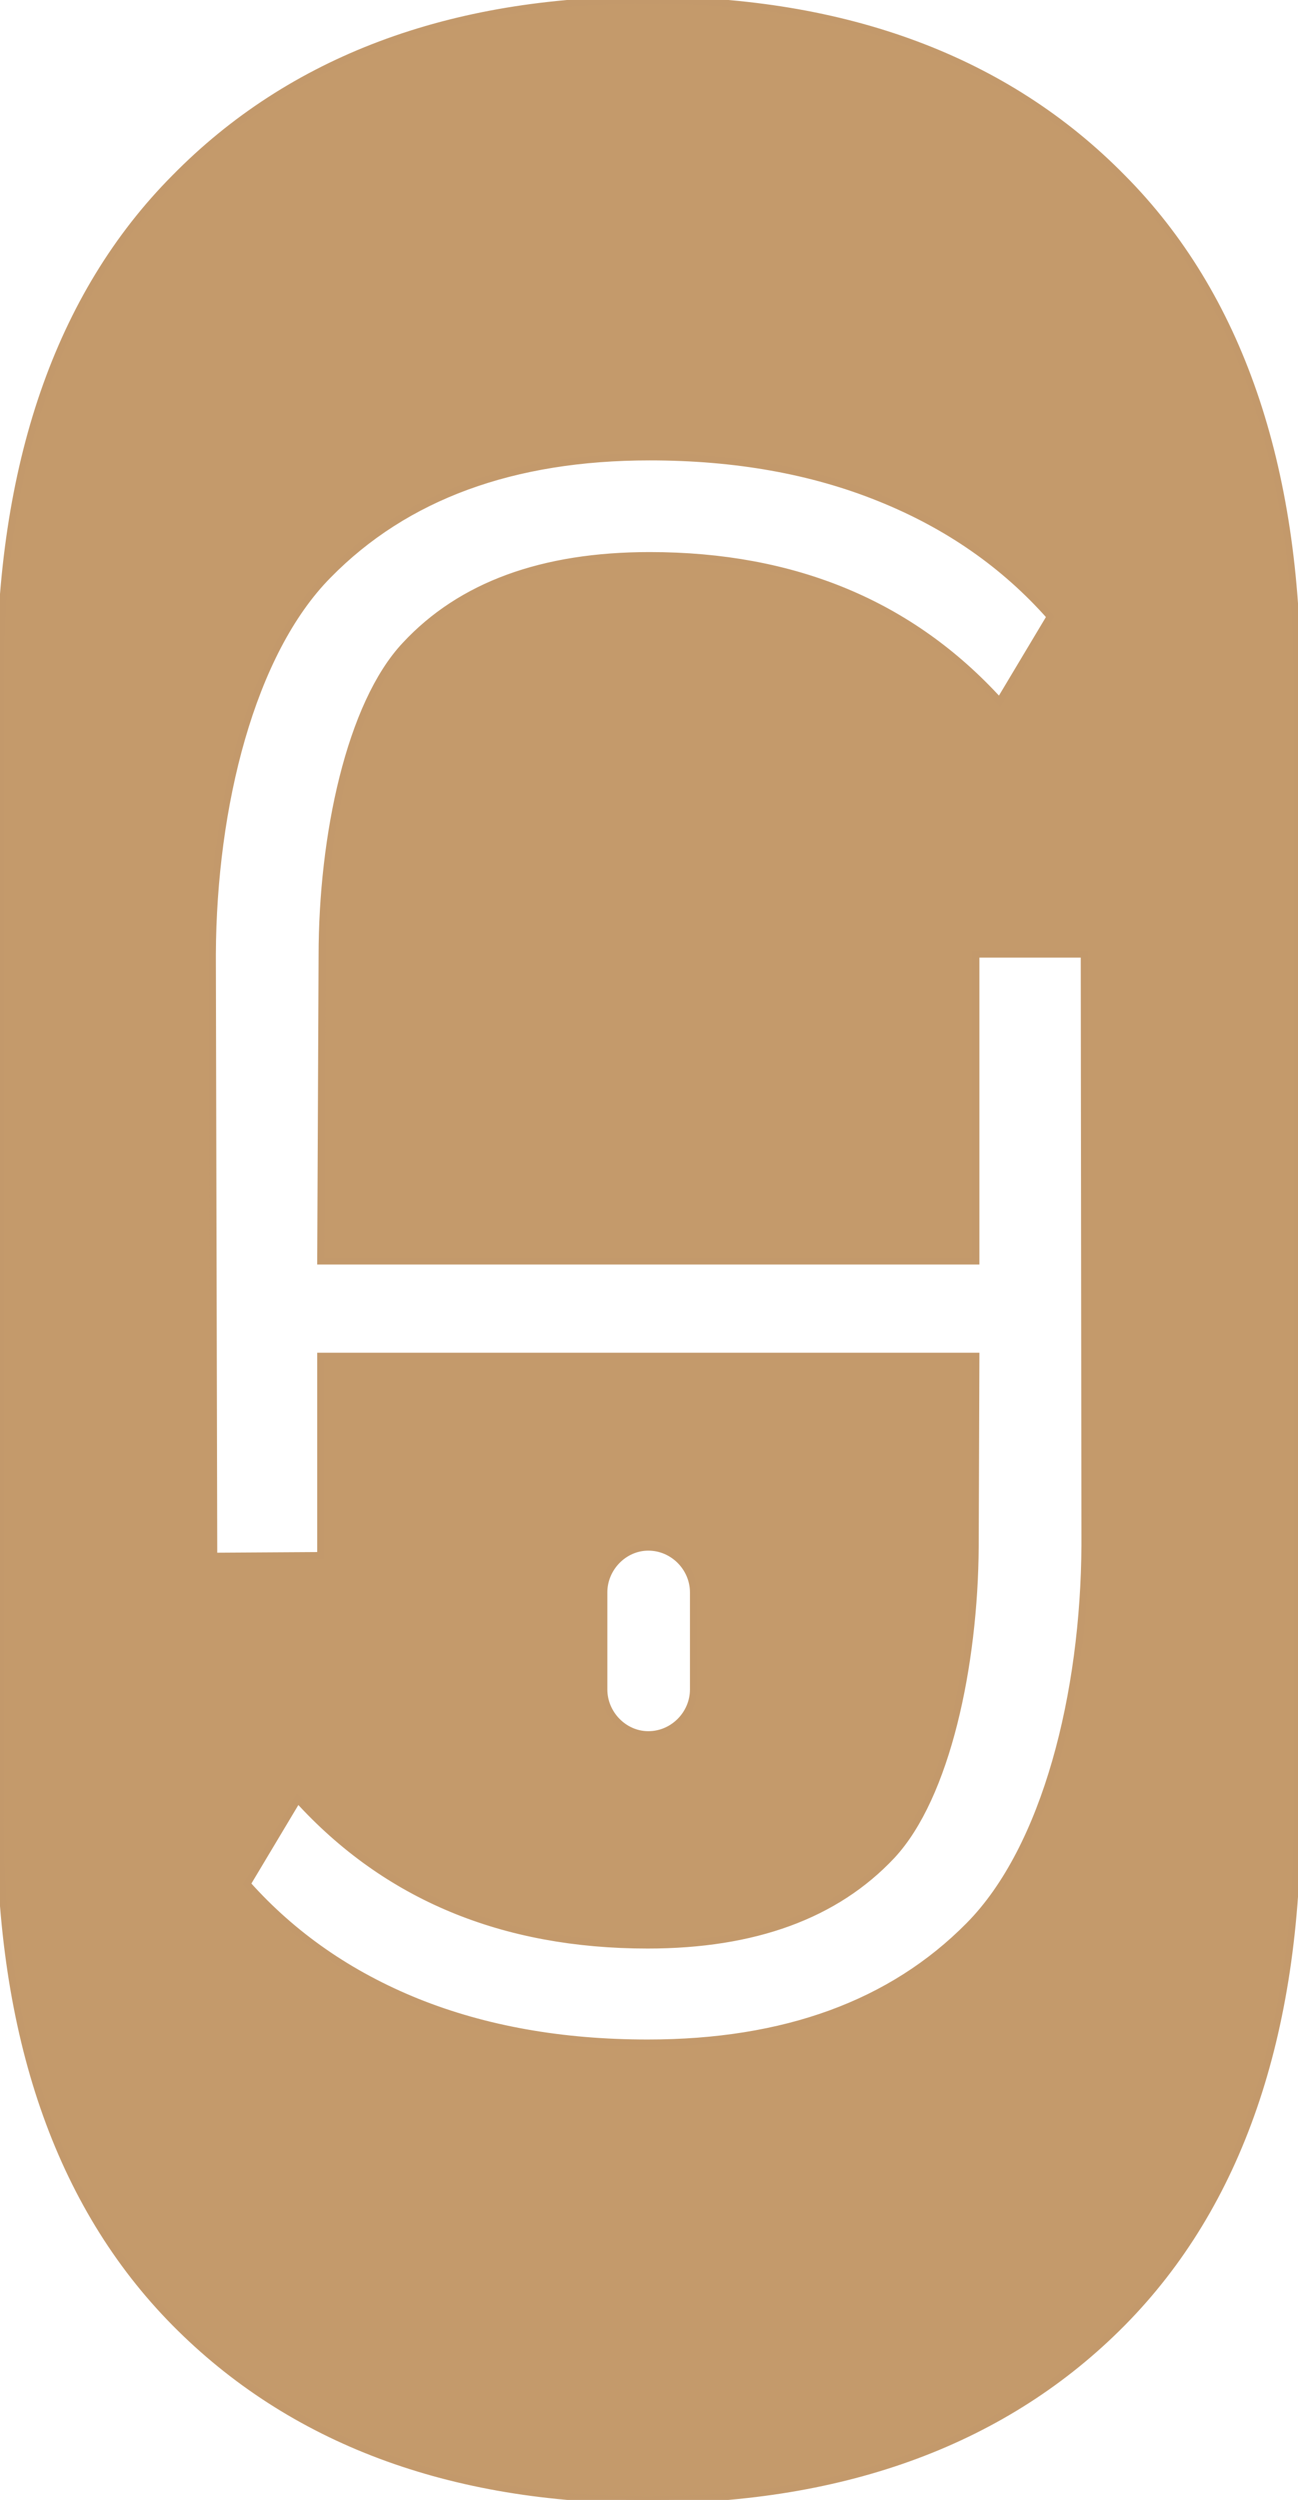 <svg width="187" height="360" viewBox="0 0 187 360" fill="none" xmlns="http://www.w3.org/2000/svg">
<path d="M186.9 98.4V261.6C186.9 293 178.5 317.5 161.7 334.5C145 351.4 121.9 360 93.3 360C64.8 360 41.9 351.4 25.2 334.5C8.4 317.5 0 293 0 261.6V98.4C0 67.1 8.4 42.5 25.2 25.6C41.9 8.6 64.8 0 93.3 0C121.9 0 145 8.6 161.7 25.6C178.5 42.5 186.9 67.1 186.9 98.4ZM156.3 222.2V222L156.2 137.4H140.6V181.6H46.2L46.4 137.6C46.4 120.4 50.4 101.4 58.4 92.9C66.4 84.3 78.133 80 93.6 80C114.467 80 131.267 87 144 101L151.3 88.8C144.7 81.333 136.5 75.633 126.7 71.7C116.967 67.767 105.933 65.8 93.6 65.8C73.867 65.8 58.433 71.467 47.3 82.8C36.2 94 30.7 116.1 30.6 137.4V137.9V138L30.8 224.1L46.2 224V195.3H140.6L140.5 222.7C140.4 239.8 136.4 258.7 128.5 267.2C120.433 275.8 108.7 280.1 93.3 280.1C72.433 280.1 55.633 273.1 42.9 259.1L35.6 271.3C42.2 278.7 50.367 284.367 60.1 288.3C69.9 292.233 80.967 294.2 93.3 294.2C113.033 294.2 128.467 288.567 139.6 277.3C150.7 266.1 156.2 243.8 156.3 222.5V222.2ZM93.4 249.8C97 249.8 99.9 246.8 99.9 243.3V229.3C99.9 225.8 97 222.8 93.4 222.8C89.9 222.8 87 225.8 87 229.3V243.3C87 246.8 89.9 249.8 93.4 249.8Z" fill="#C49A6B"/>
<path d="M186.9 98.4V261.6C186.9 293 178.5 317.5 161.7 334.5C145 351.4 121.9 360 93.3 360C64.8 360 41.9 351.4 25.2 334.5C8.4 317.5 0 293 0 261.6V98.4C0 67.1 8.4 42.5 25.2 25.6C41.9 8.6 64.8 0 93.3 0C121.9 0 145 8.6 161.7 25.6C178.5 42.5 186.9 67.1 186.9 98.4ZM156.3 222.2V222L156.2 137.4H140.6V181.6H46.2L46.4 137.6C46.4 120.4 50.4 101.4 58.4 92.9C66.4 84.3 78.133 80 93.6 80C114.467 80 131.267 87 144 101L151.3 88.8C144.7 81.333 136.5 75.633 126.7 71.7C116.967 67.767 105.933 65.8 93.6 65.8C73.867 65.8 58.433 71.467 47.3 82.8C36.2 94 30.7 116.1 30.6 137.4V137.9V138L30.8 224.1L46.2 224V195.3H140.6L140.5 222.7C140.4 239.8 136.4 258.7 128.5 267.2C120.433 275.8 108.7 280.1 93.3 280.1C72.433 280.1 55.633 273.1 42.9 259.1L35.6 271.3C42.2 278.7 50.367 284.367 60.1 288.3C69.9 292.233 80.967 294.2 93.3 294.2C113.033 294.2 128.467 288.567 139.6 277.3C150.7 266.1 156.2 243.8 156.3 222.5V222.2ZM93.4 249.8C97 249.8 99.9 246.8 99.9 243.3V229.3C99.9 225.8 97 222.8 93.4 222.8C89.9 222.8 87 225.8 87 229.3V243.3C87 246.8 89.9 249.8 93.4 249.8Z" stroke="#C3996B"/>
</svg>
